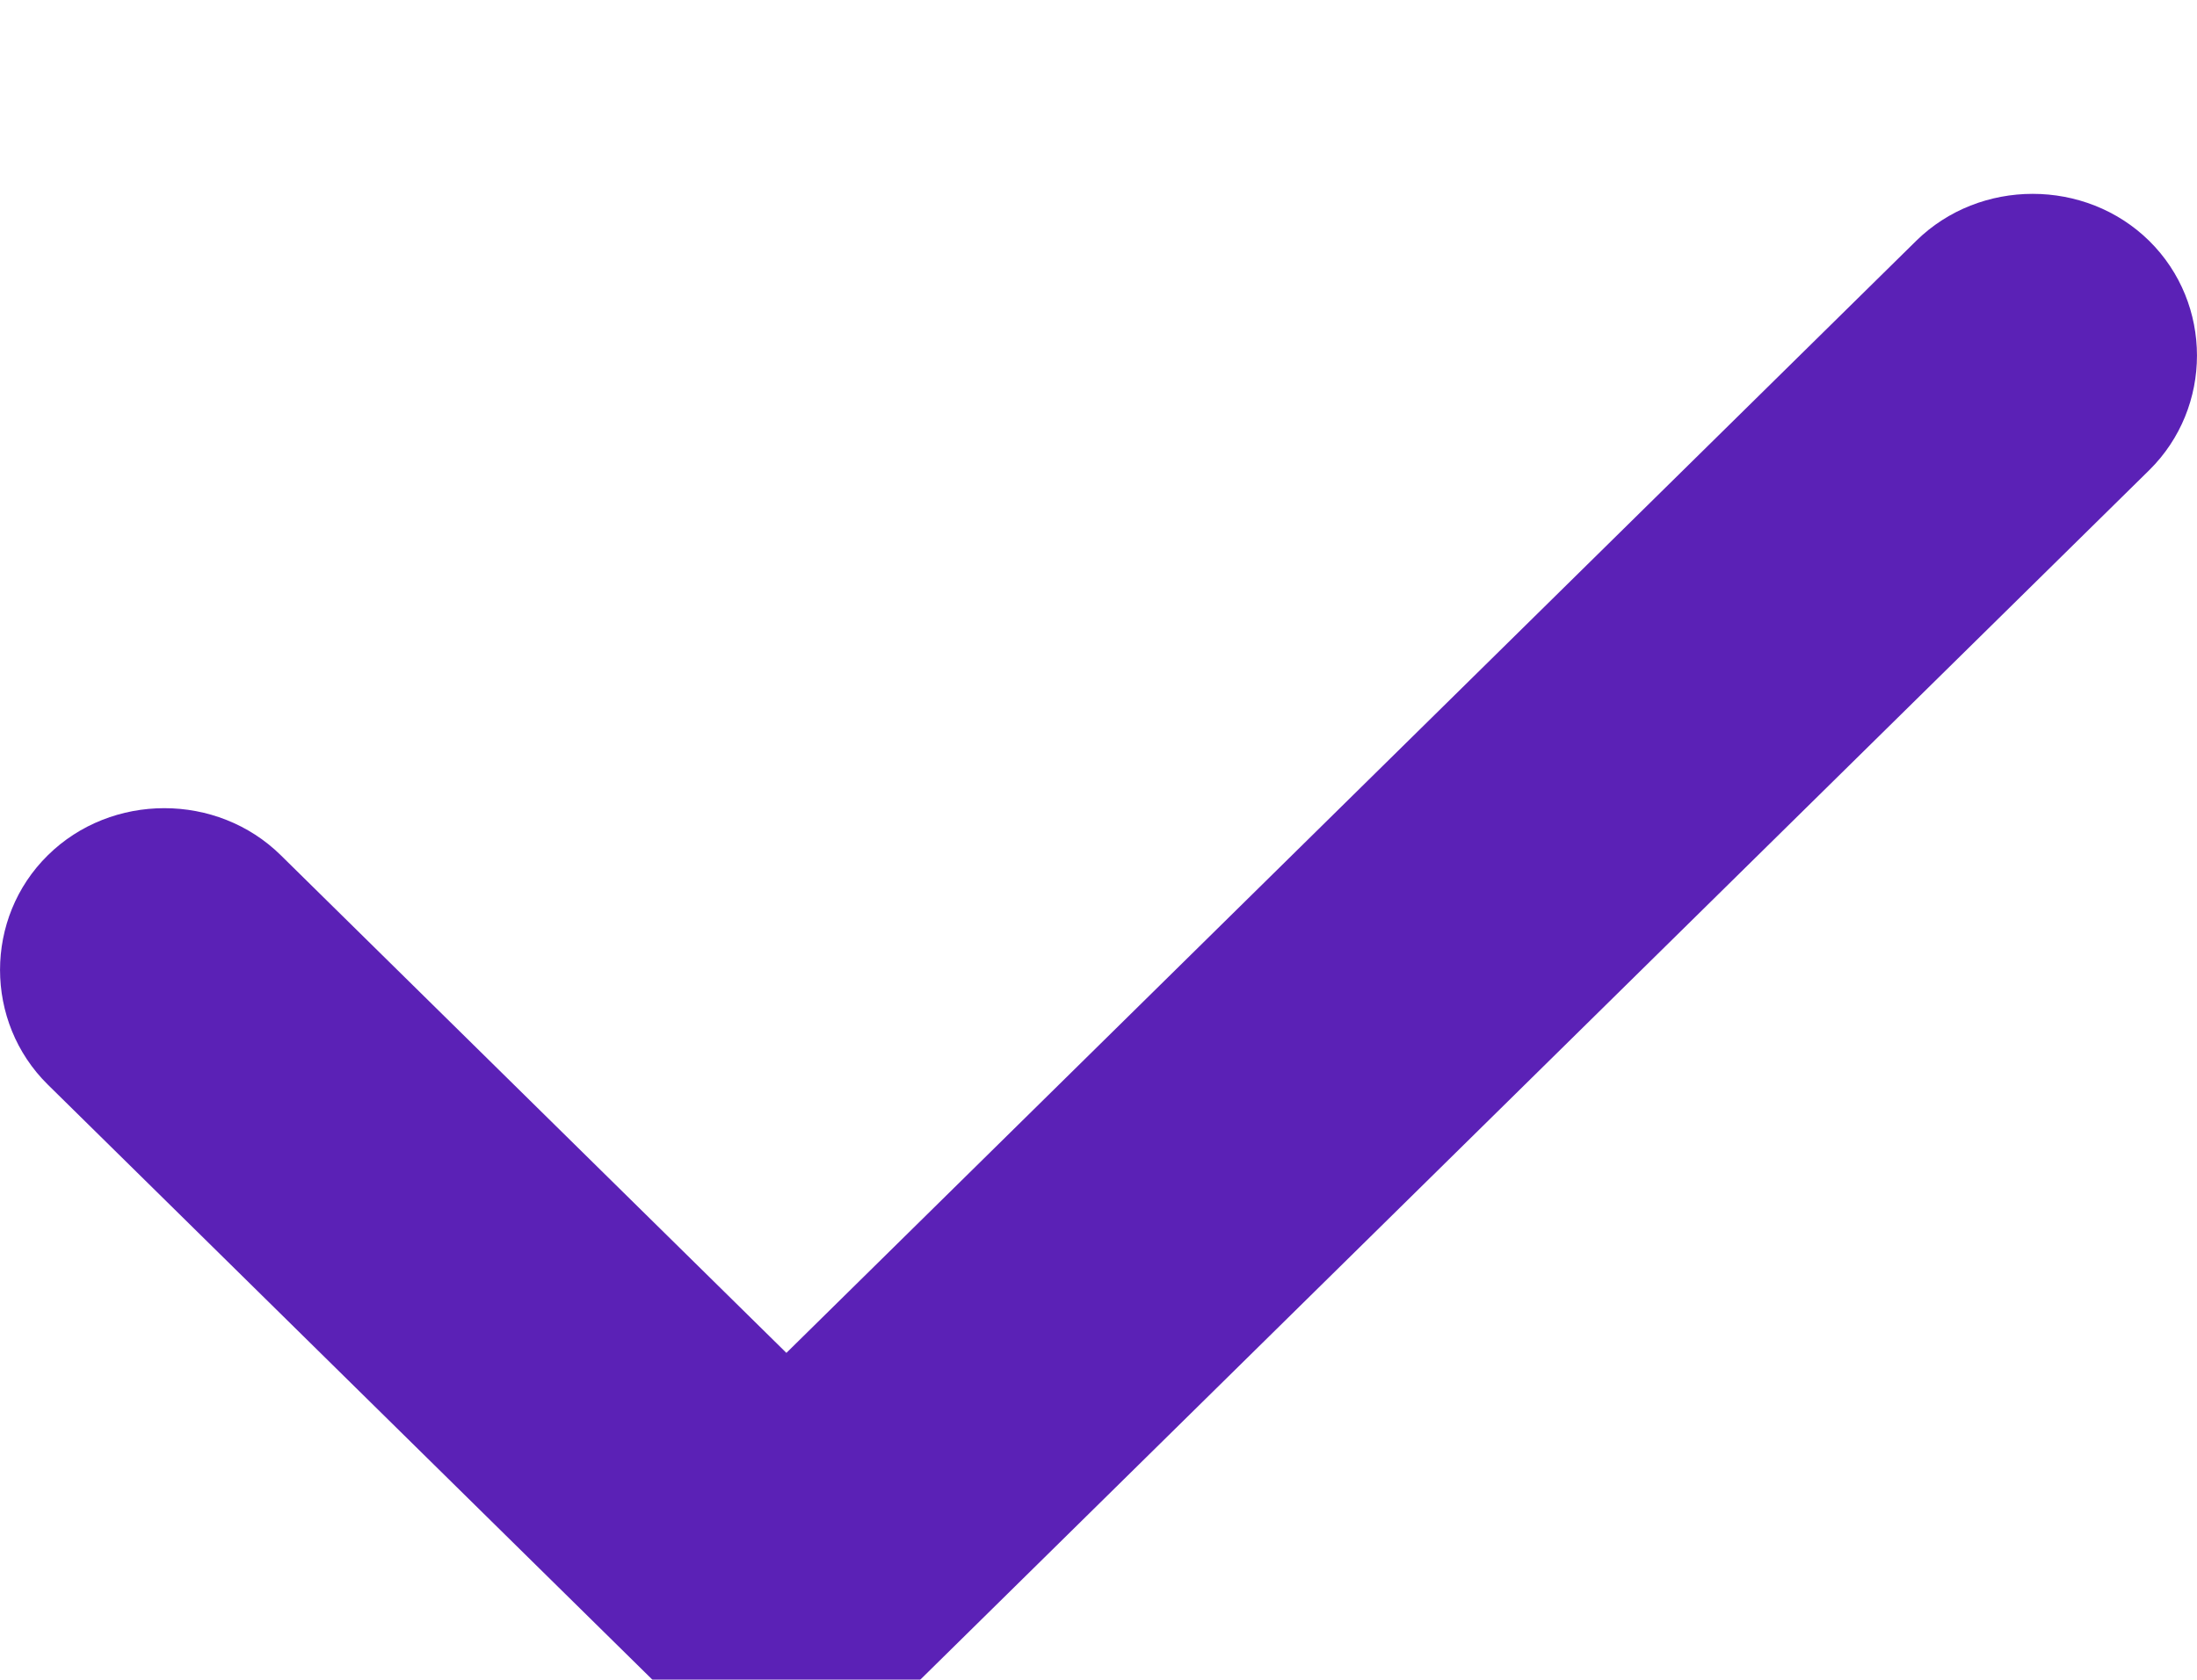 <svg width="17" height="13" viewBox="0 0 17 13" fill="none" xmlns="http://www.w3.org/2000/svg">
<g filter="url(#filter0_i_10685_33335)">
<path d="M6.085 12.5C5.745 12.5 5.421 12.366 5.183 12.132L0.37 7.394C-0.123 6.908 -0.123 6.104 0.37 5.619C0.863 5.133 1.68 5.133 2.173 5.619L6.085 9.47L14.827 0.864C15.32 0.379 16.137 0.379 16.63 0.864C17.123 1.35 17.123 2.153 16.63 2.639L6.986 12.132C6.748 12.366 6.425 12.5 6.085 12.5Z" fill="#5B21B6"/>
</g>
<defs>
<filter id="filter0_i_10685_33335" x="0" y="0.5" width="17" height="13" filterUnits="userSpaceOnUse" color-interpolation-filters="sRGB">
<feFlood flood-opacity="0" result="BackgroundImageFix"/>
<feBlend mode="normal" in="SourceGraphic" in2="BackgroundImageFix" result="shape"/>
<feColorMatrix in="SourceAlpha" type="matrix" values="0 0 0 0 0 0 0 0 0 0 0 0 0 0 0 0 0 0 127 0" result="hardAlpha"/>
<feOffset dy="1"/>
<feGaussianBlur stdDeviation="0.5"/>
<feComposite in2="hardAlpha" operator="arithmetic" k2="-1" k3="1"/>
<feColorMatrix type="matrix" values="0 0 0 0 0.859 0 0 0 0 0.882 0 0 0 0 0.937 0 0 0 0.21 0"/>
<feBlend mode="normal" in2="shape" result="effect1_innerShadow_10685_33335"/>
</filter>
</defs>
</svg>
